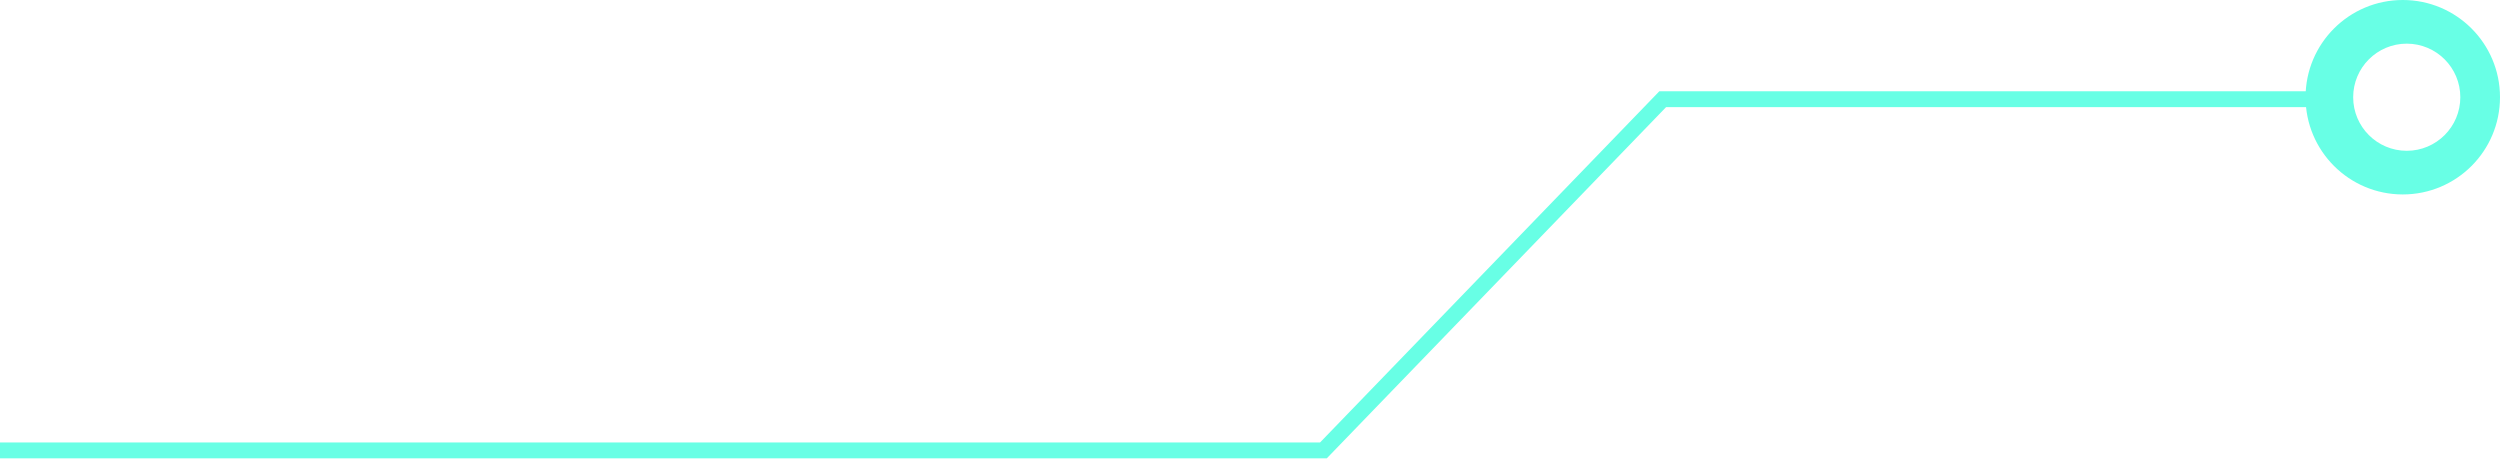 <svg width="630" height="116" viewBox="0 0 630 116" fill="none" xmlns="http://www.w3.org/2000/svg">
<path fill-rule="evenodd" clip-rule="evenodd" d="M581 24.5C581 38.031 591.969 49 605.5 49C619.031 49 630 38.031 630 24.5C630 10.969 619.031 -4.79471e-07 605.5 -1.07093e-06C591.969 -1.66239e-06 581 10.969 581 24.5ZM593 24.5C593 31.956 599.044 38 606.5 38C613.956 38 620 31.956 620 24.5C620 17.044 613.956 11 606.5 11C599.044 11 593 17.044 593 24.5Z" fill="#68FFE5"/>
<path d="M581.5 25L419 25L333.5 113.5L-53 113.5" stroke="#68FFE5" stroke-width="4"/>
</svg>

